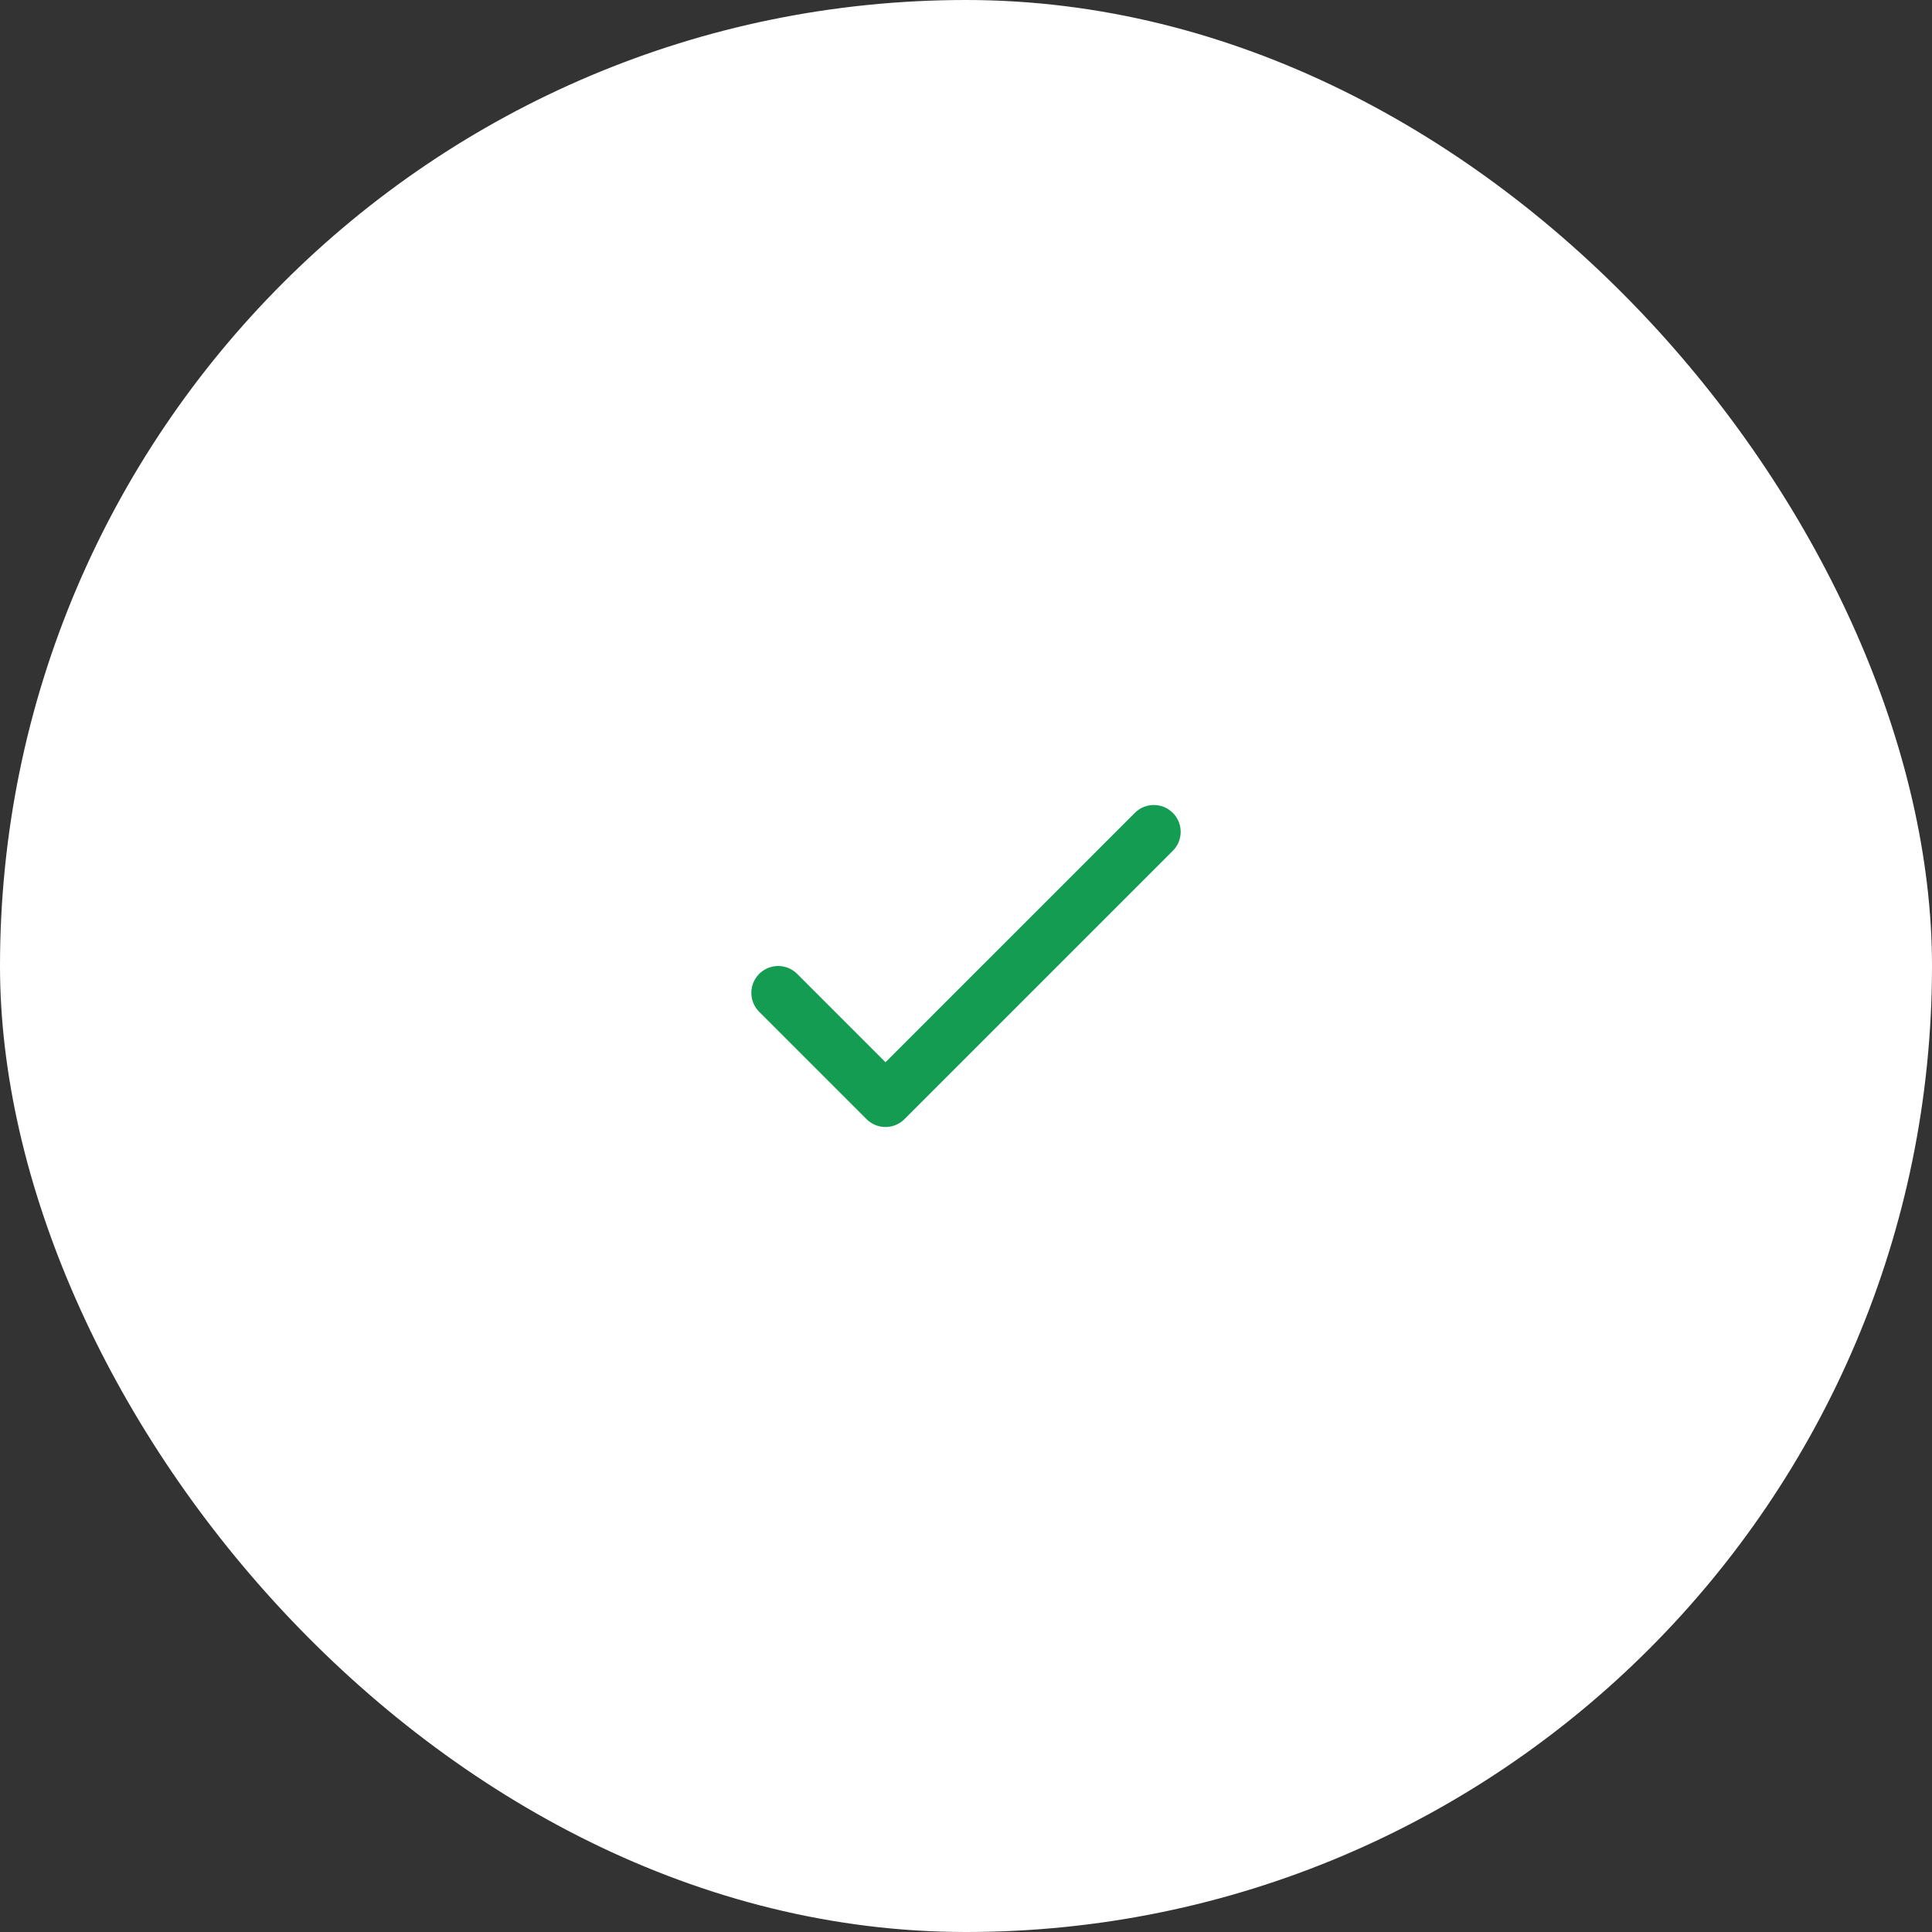 <svg width="54" height="54" viewBox="0 0 54 54" fill="none" xmlns="http://www.w3.org/2000/svg">
<rect x="0" y="0" width="54" height="54" fill="#333333" stroke="none"/>
<rect width="54" height="54" rx="27" fill="white"/>
<path d="M21.75 27.75L24.75 30.75L32.25 23.25" stroke="#149D52" stroke-width="1.5" stroke-linecap="round" stroke-linejoin="round"/>
</svg>

